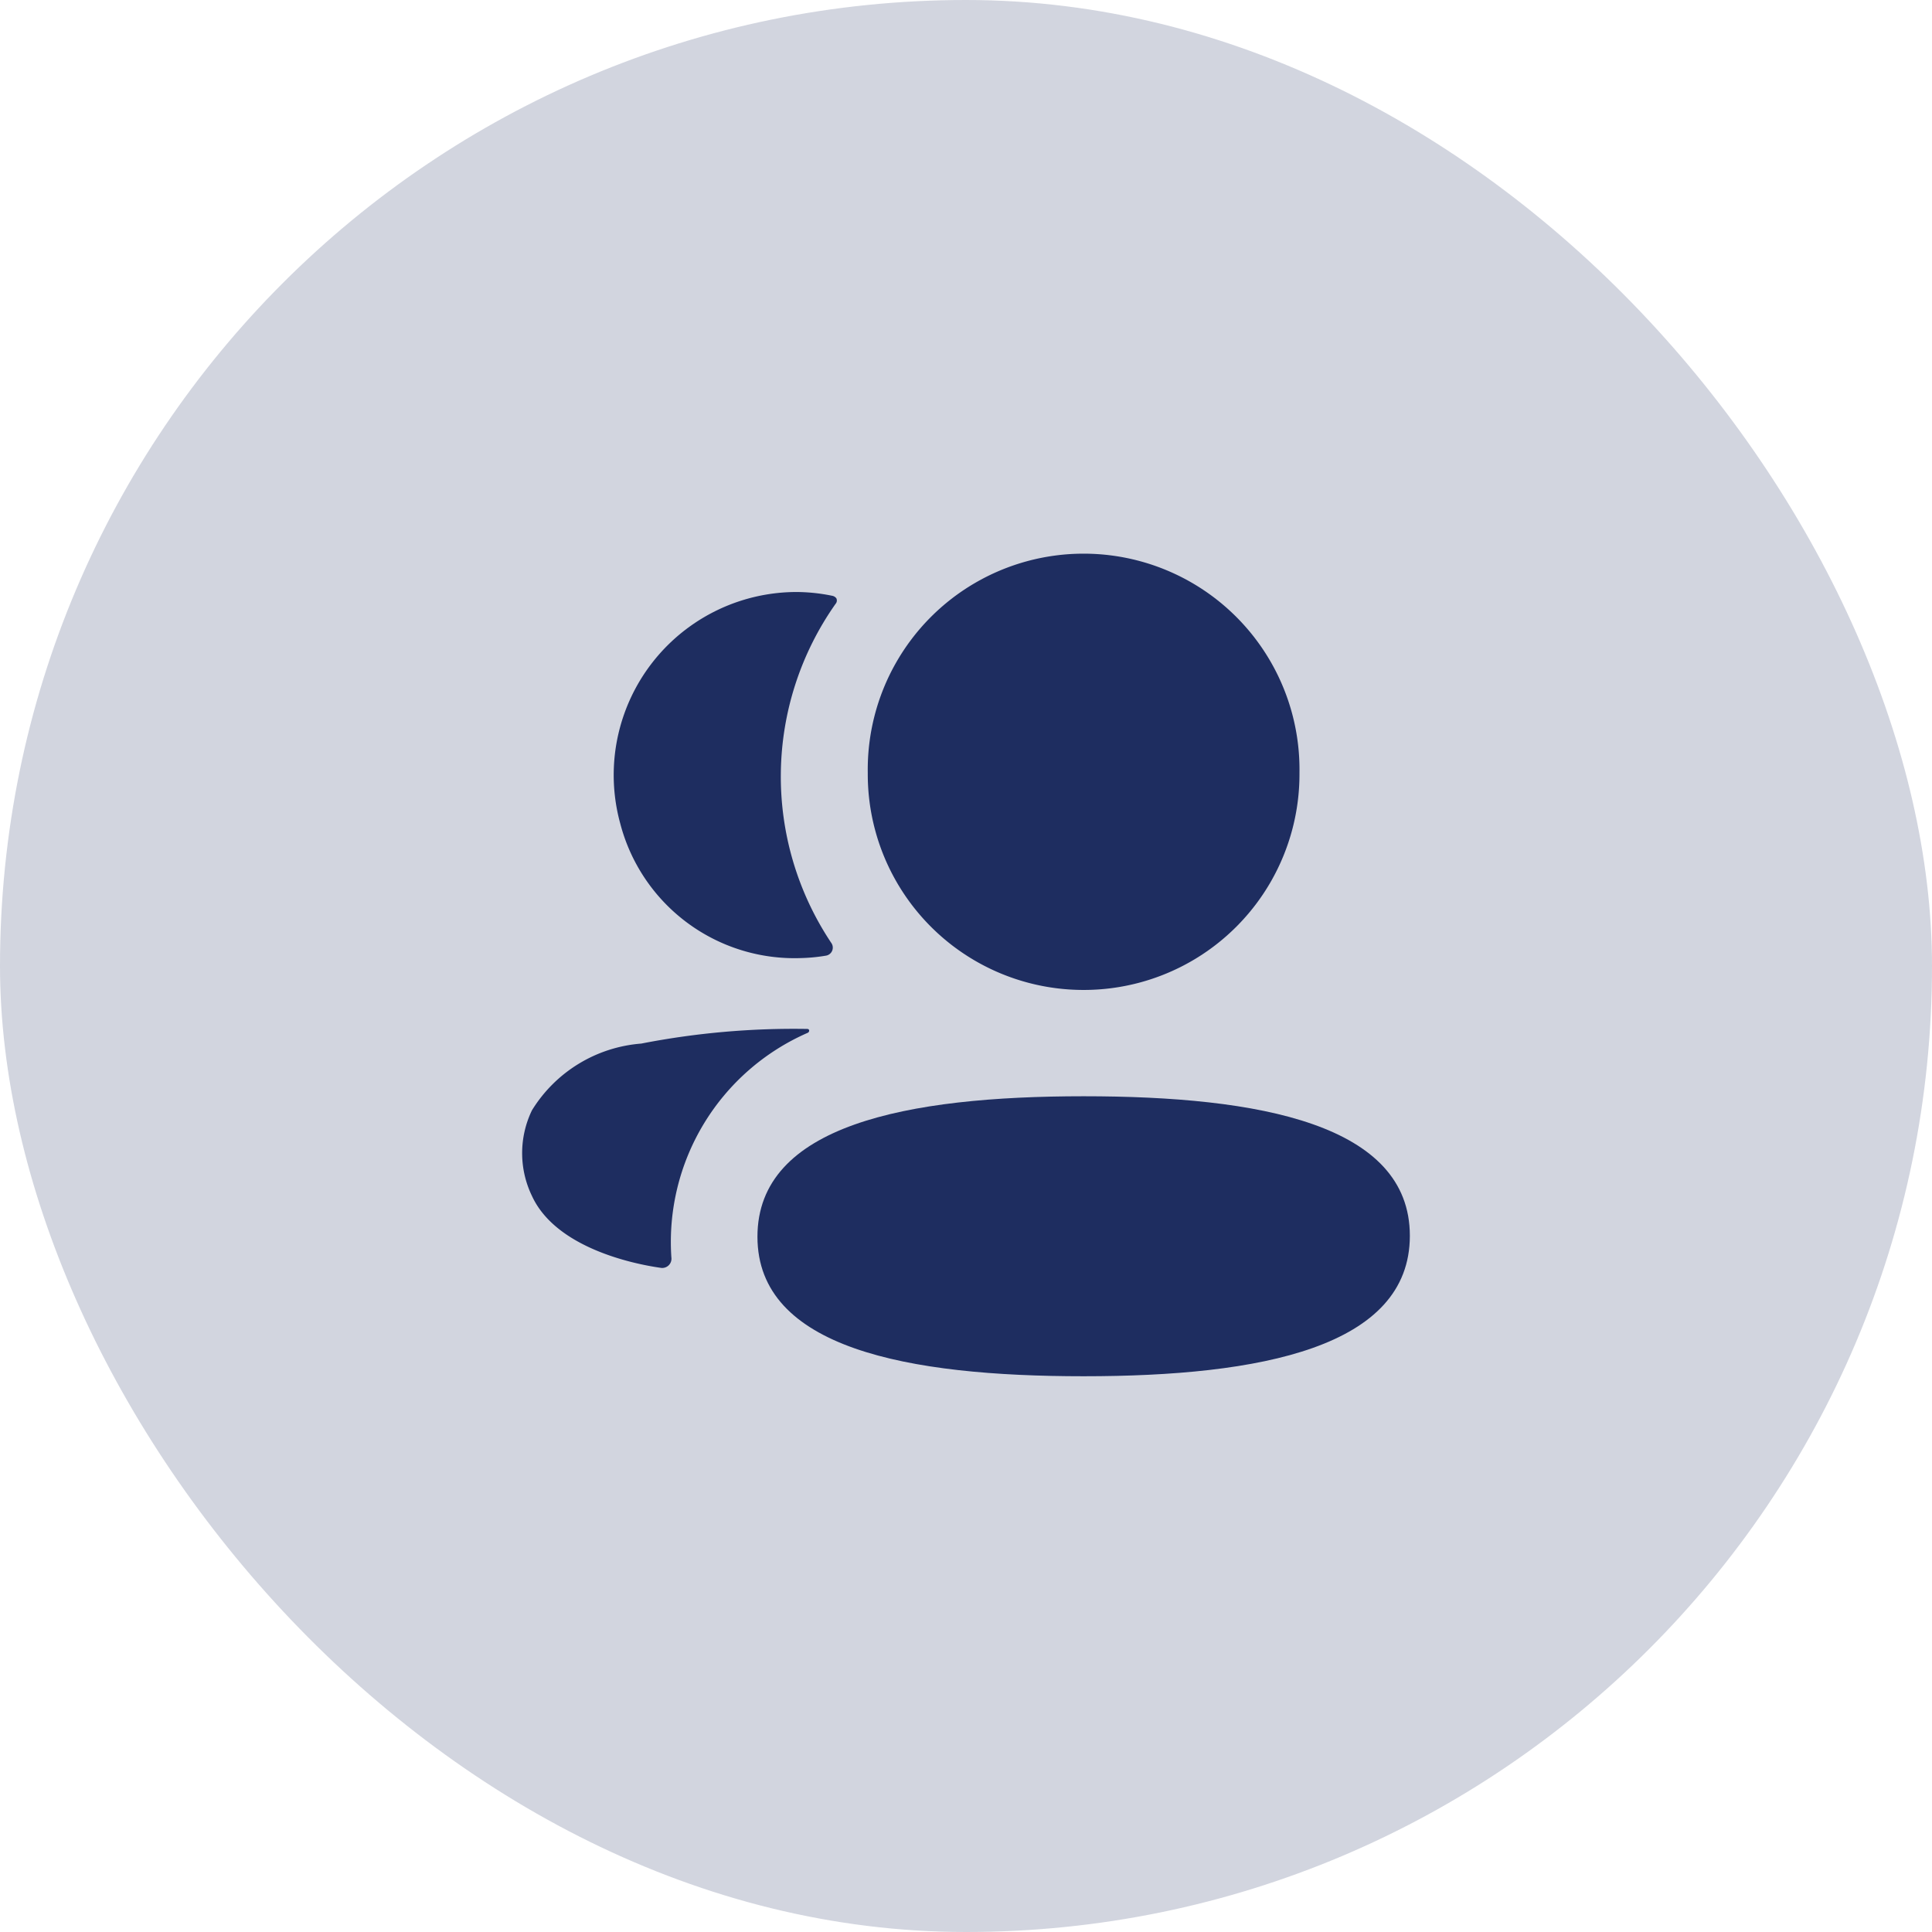 <svg xmlns="http://www.w3.org/2000/svg" width="38" height="38" viewBox="0 0 38 38">
  <rect id="Rectangle_1648" data-name="Rectangle 1648" width="38" height="38" rx="19" fill="#1e2d60" opacity="0.2"/>
  <g id="_3_User" data-name="3 User" transform="translate(10.27 10.931)">
    <path id="Fill_1" data-name="Fill 1" d="M6.416,0C2.936,0,0,.569,0,2.763S2.955,5.507,6.416,5.507c3.48,0,6.416-.569,6.416-2.763S9.877,0,6.416,0" transform="translate(4.628 10.631)" fill="#1e2d60"/>
    <path id="Fill_3" data-name="Fill 3" d="M4.246,8.54A4.243,4.243,0,0,0,8.491,4.27,4.246,4.246,0,1,0,0,4.27,4.243,4.243,0,0,0,4.246,8.54" transform="translate(6.798 0)" fill="#1e2d60"/>
    <path id="Fill_11" data-name="Fill 11" d="M4.289.074A3.545,3.545,0,0,0,3.574,0,3.6,3.6,0,0,0,.121,4.552,3.542,3.542,0,0,0,3.676,7.2a3.426,3.426,0,0,0,.488-.047A.16.16,0,0,0,4.271,6.9,5.892,5.892,0,0,1,4.356.234.1.1,0,0,0,4.372.124a.131.131,0,0,0-.083-.05" transform="translate(1.808 0.713)" fill="#1e2d60"/>
    <path id="Fill_13" data-name="Fill 13" d="M2.342.288A2.777,2.777,0,0,0,.193,1.6a1.935,1.935,0,0,0,0,1.685C.657,4.294,2.154,4.619,2.735,4.7a.182.182,0,0,0,.2-.207A4.488,4.488,0,0,1,5.617.076.048.048,0,0,0,5.645.027.034.034,0,0,0,5.614,0,15.651,15.651,0,0,0,2.342.288" transform="translate(0 9.307)" fill="#1e2d60"/>
  </g>
</svg>
